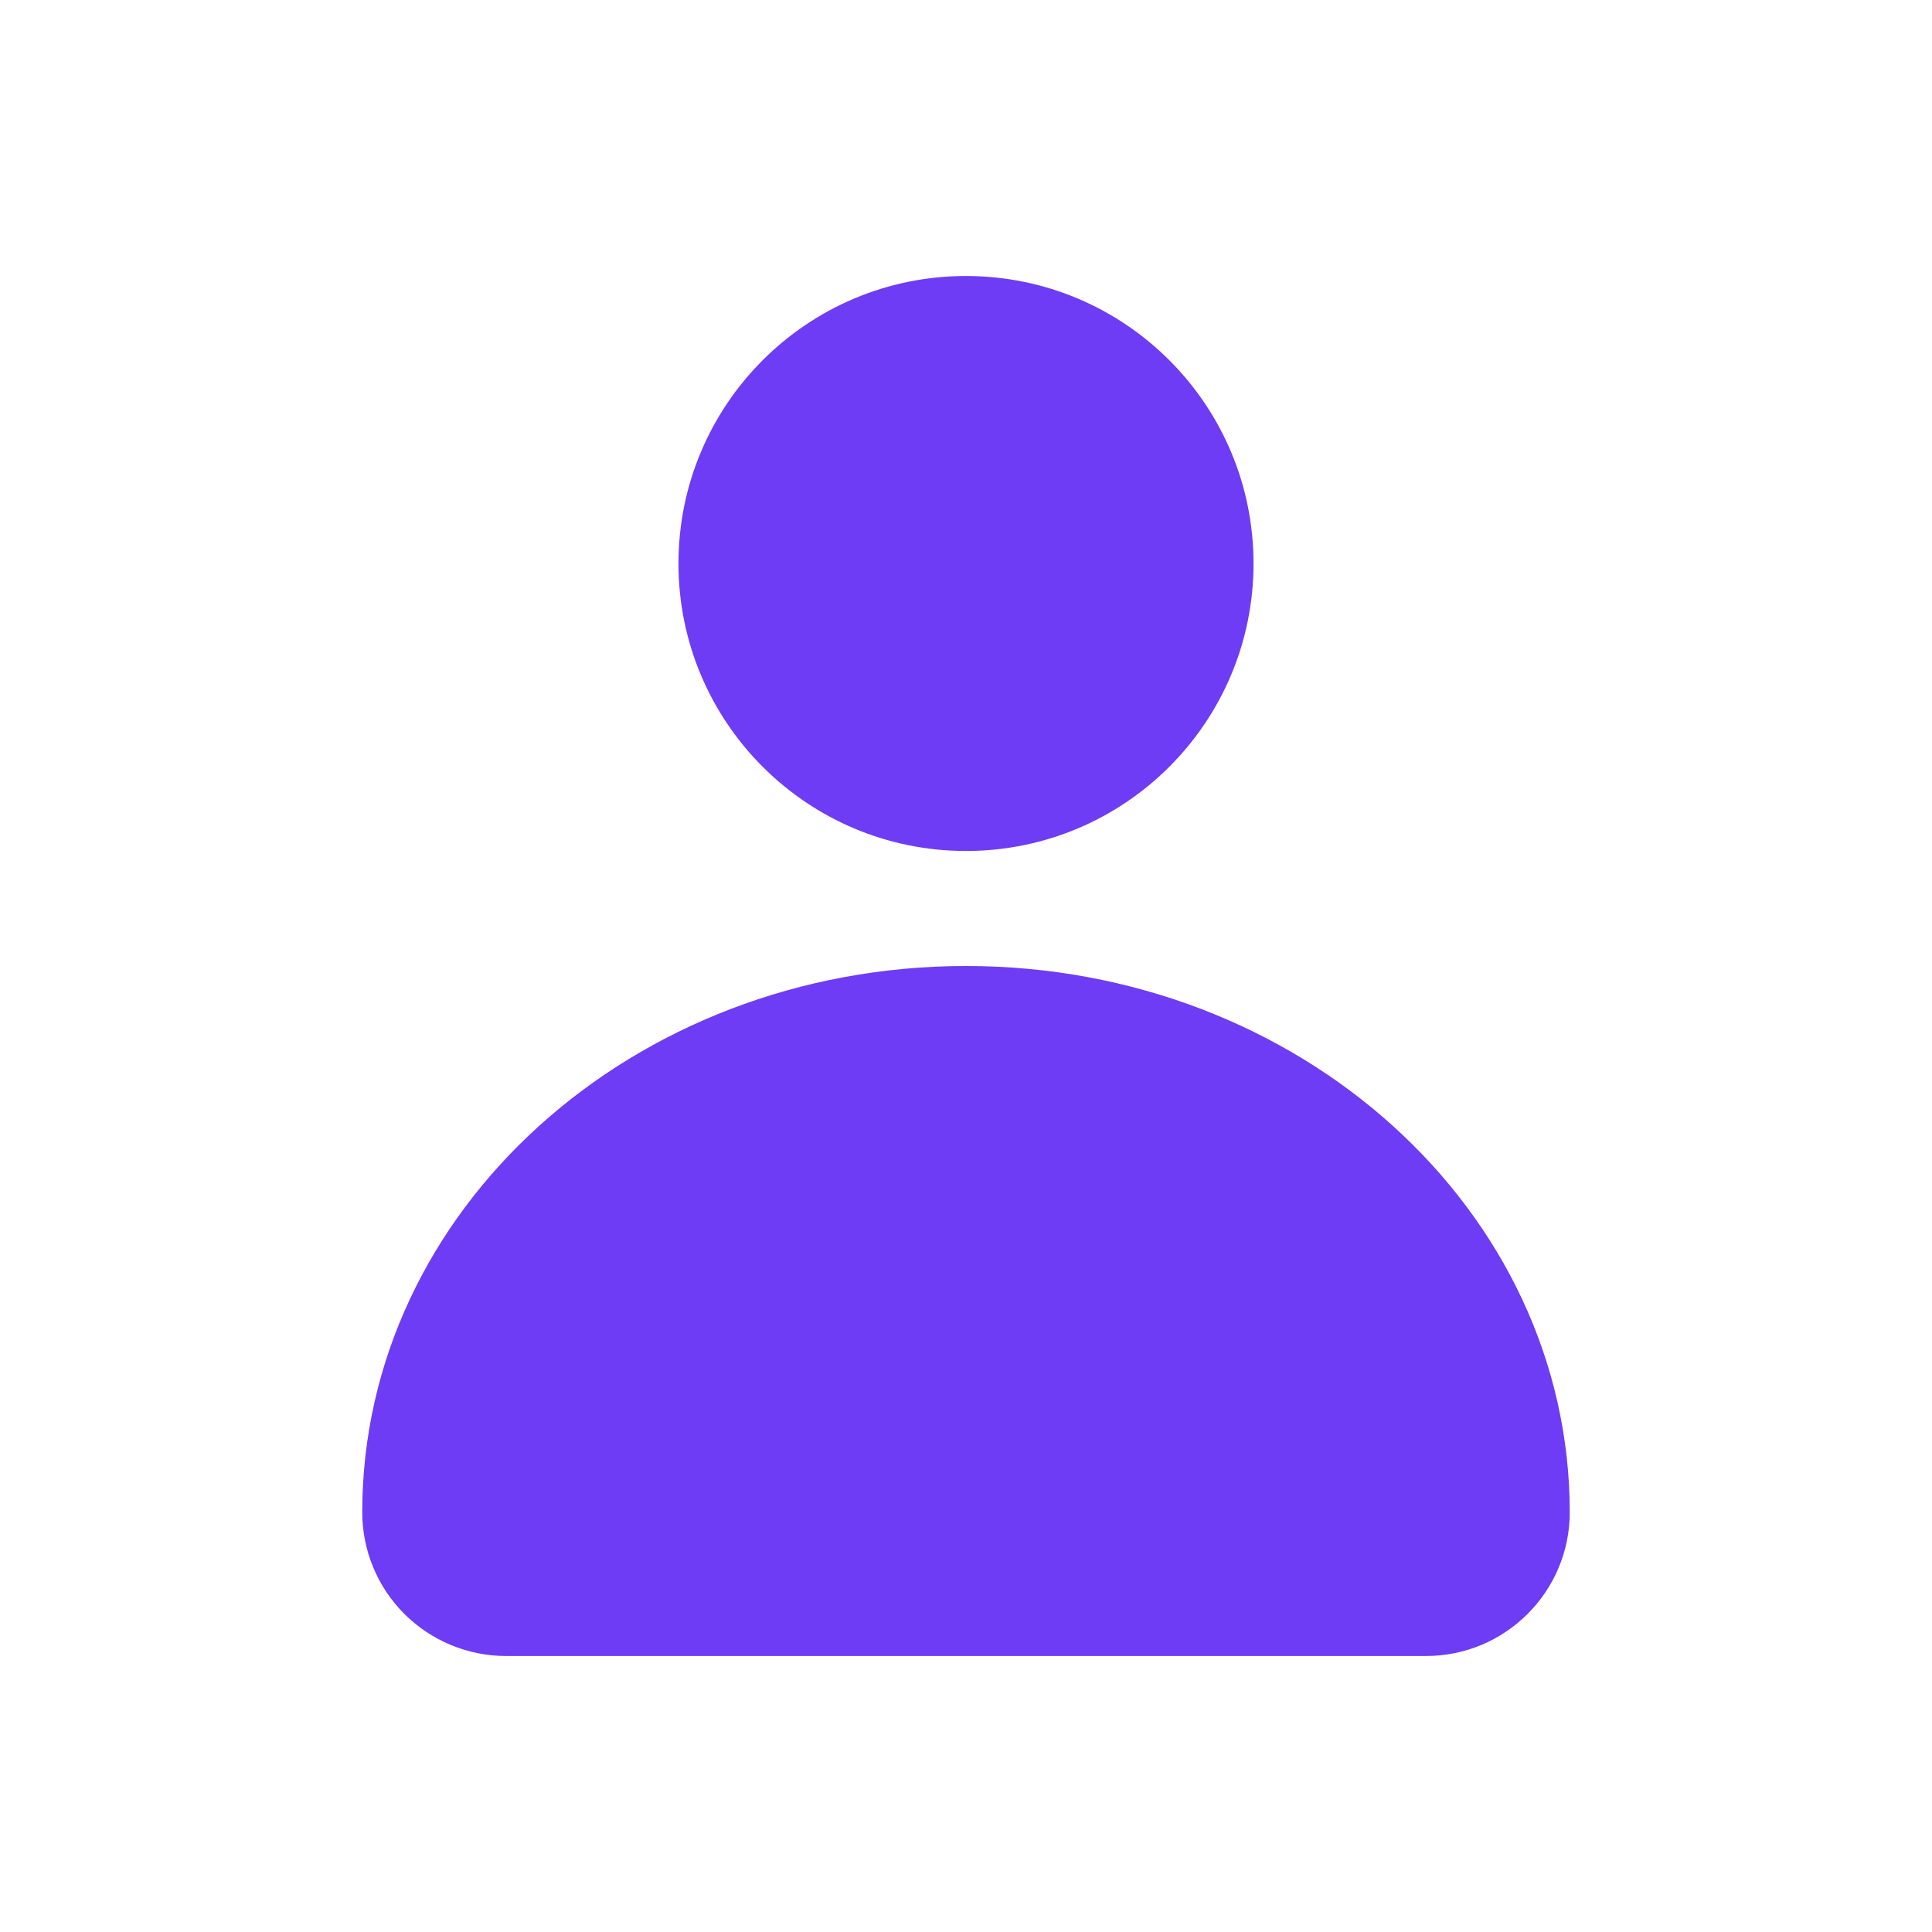 <svg width="28" height="28" viewBox="0 0 28 28" fill="none" xmlns="http://www.w3.org/2000/svg">
<path fill-rule="evenodd" clip-rule="evenodd" d="M18.167 8.167C18.167 10.468 16.301 12.333 14 12.333C11.699 12.333 9.833 10.468 9.833 8.167C9.833 5.865 11.699 4 14 4C16.301 4 18.167 5.865 18.167 8.167ZM5.25 21.917C5.25 17.542 9.167 14 14 14C18.833 14 22.75 17.542 22.75 21.917C22.75 23.067 21.817 24 20.667 24H7.333C6.781 24 6.251 23.78 5.86 23.39C5.469 22.999 5.25 22.469 5.25 21.917Z" fill="#6E3CF4"/>
</svg>
